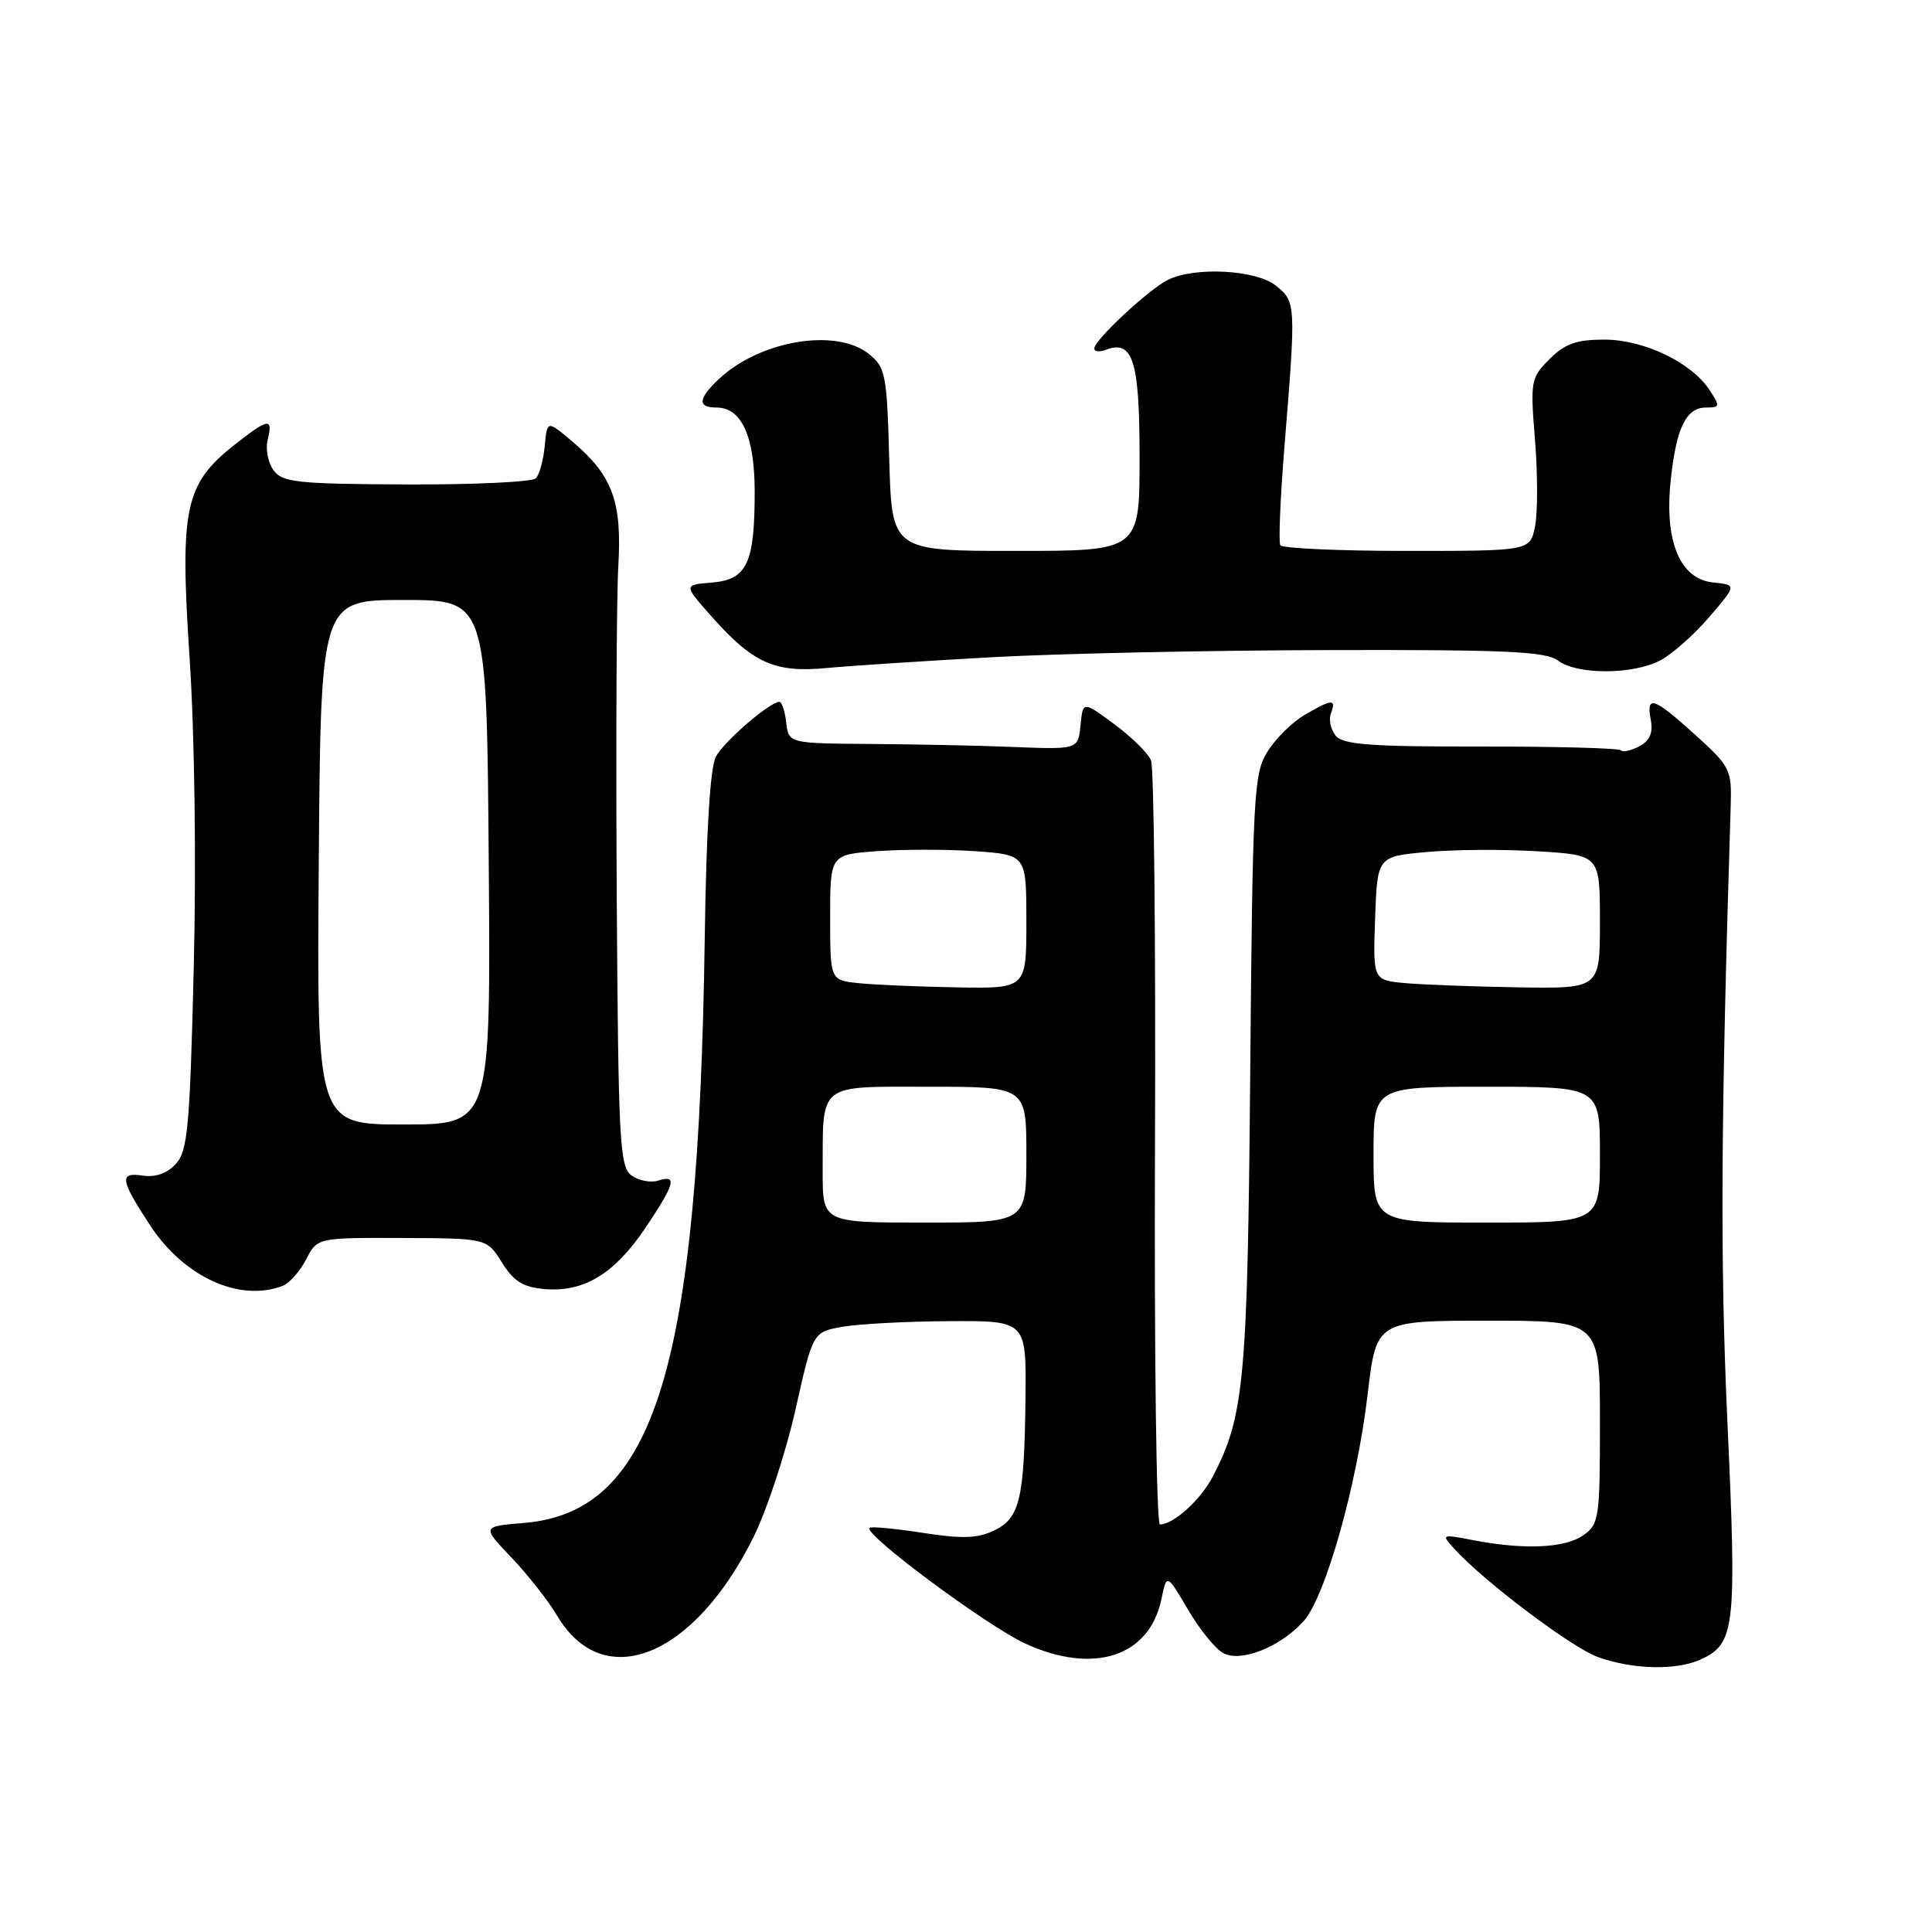 <?xml version="1.0" encoding="UTF-8" standalone="no"?>
<!DOCTYPE svg PUBLIC "-//W3C//DTD SVG 1.1//EN" "http://www.w3.org/Graphics/SVG/1.1/DTD/svg11.dtd" >
<svg xmlns="http://www.w3.org/2000/svg" xmlns:xlink="http://www.w3.org/1999/xlink" version="1.1" viewBox="0 0 256 256">
 <g >
 <path fill="currentColor"
d=" M 225.34 219.89 C 229.91 217.81 230.14 215.79 228.90 188.65 C 227.91 166.90 228.01 149.06 229.33 106.63 C 229.47 102.00 229.24 101.54 224.64 97.38 C 219.11 92.37 218.09 92.03 218.74 95.41 C 219.06 97.10 218.61 98.14 217.23 98.88 C 216.15 99.46 215.03 99.70 214.75 99.41 C 214.46 99.13 206.13 98.91 196.22 98.92 C 181.62 98.94 177.97 98.67 176.99 97.49 C 176.32 96.68 176.04 95.34 176.36 94.51 C 177.10 92.56 176.48 92.61 172.84 94.75 C 171.20 95.71 168.99 97.90 167.93 99.62 C 166.13 102.53 165.98 105.29 165.66 142.12 C 165.31 183.00 164.87 187.67 160.68 195.69 C 159.08 198.75 155.49 202.00 153.70 202.00 C 153.23 202.00 152.94 179.61 153.04 152.25 C 153.15 124.89 152.91 101.72 152.52 100.76 C 152.12 99.80 149.93 97.64 147.65 95.96 C 143.50 92.90 143.50 92.90 143.19 95.95 C 142.83 99.39 143.04 99.32 133.50 98.95 C 129.65 98.79 121.55 98.63 115.50 98.58 C 104.50 98.50 104.50 98.50 104.18 95.75 C 104.01 94.24 103.60 93.00 103.28 93.00 C 102.00 93.00 95.96 98.21 94.86 100.26 C 94.10 101.68 93.58 110.15 93.38 124.41 C 92.57 181.48 86.73 200.36 69.43 201.80 C 63.84 202.26 63.84 202.26 67.77 206.38 C 69.93 208.65 72.67 212.13 73.85 214.13 C 80.00 224.45 92.01 219.58 99.90 203.56 C 101.66 199.97 104.14 192.41 105.41 186.77 C 107.71 176.50 107.71 176.50 111.61 175.81 C 113.75 175.43 120.11 175.09 125.75 175.06 C 136.00 175.00 136.00 175.00 135.88 185.25 C 135.73 198.69 135.14 201.17 131.70 202.81 C 129.53 203.85 127.47 203.92 122.26 203.11 C 118.60 202.54 115.42 202.24 115.21 202.45 C 114.39 203.28 130.79 215.45 135.85 217.78 C 144.91 221.94 152.32 219.52 153.90 211.87 C 154.60 208.50 154.60 208.50 157.41 213.27 C 158.95 215.90 161.06 218.50 162.09 219.05 C 164.42 220.30 169.57 218.27 172.68 214.88 C 175.59 211.72 179.80 196.84 181.22 184.75 C 182.37 175.00 182.37 175.00 197.18 175.00 C 212.00 175.00 212.00 175.00 212.00 188.44 C 212.00 201.20 211.89 201.97 209.78 203.44 C 207.35 205.14 201.92 205.38 195.21 204.08 C 191.02 203.27 190.96 203.30 192.66 205.18 C 196.61 209.54 208.27 218.33 211.76 219.58 C 216.38 221.23 222.12 221.36 225.34 219.89 Z  M 37.46 170.38 C 38.35 170.04 39.74 168.46 40.56 166.88 C 42.05 164.00 42.05 164.00 53.28 164.04 C 64.50 164.08 64.50 164.08 66.51 167.29 C 68.09 169.81 69.32 170.57 72.20 170.81 C 77.38 171.24 81.41 168.79 85.49 162.75 C 89.45 156.85 89.79 155.61 87.20 156.44 C 86.21 156.75 84.62 156.44 83.67 155.75 C 82.10 154.60 81.93 151.26 81.72 118.49 C 81.60 98.70 81.69 79.12 81.93 75.00 C 82.43 66.42 81.16 63.00 75.79 58.46 C 72.50 55.69 72.50 55.69 72.18 59.09 C 72.00 60.97 71.47 62.90 71.00 63.38 C 70.53 63.86 62.81 64.23 53.85 64.19 C 39.33 64.13 37.42 63.92 36.24 62.31 C 35.51 61.31 35.16 59.49 35.47 58.25 C 36.21 55.29 35.54 55.41 31.00 59.00 C 24.47 64.17 23.81 67.35 25.13 87.28 C 25.79 97.39 26.02 114.36 25.67 128.37 C 25.16 149.30 24.87 152.49 23.32 154.20 C 22.15 155.49 20.63 156.03 18.88 155.77 C 15.77 155.31 15.92 156.30 19.88 162.35 C 24.37 169.21 31.73 172.58 37.46 170.38 Z  M 131.50 87.08 C 140.30 86.60 160.32 86.17 176.00 86.14 C 199.59 86.08 204.83 86.32 206.44 87.53 C 208.94 89.42 216.29 89.42 219.95 87.53 C 221.52 86.72 224.45 84.13 226.47 81.78 C 230.14 77.50 230.14 77.50 226.99 77.18 C 222.61 76.74 220.53 71.75 221.37 63.71 C 222.10 56.71 223.41 54.00 226.06 54.00 C 227.91 54.00 227.94 53.84 226.53 51.69 C 224.13 48.02 217.82 45.00 212.57 45.00 C 208.89 45.00 207.36 45.54 205.32 47.59 C 202.83 50.07 202.76 50.47 203.40 58.34 C 203.76 62.83 203.76 67.96 203.40 69.75 C 202.75 73.00 202.75 73.00 186.43 73.00 C 177.46 73.00 169.91 72.66 169.65 72.25 C 169.40 71.83 169.65 65.87 170.21 59.00 C 171.73 40.30 171.72 40.00 169.09 37.87 C 166.45 35.73 158.23 35.30 154.68 37.12 C 152.09 38.45 145.00 45.08 145.00 46.17 C 145.00 46.59 145.68 46.68 146.51 46.36 C 150.13 44.97 151.00 47.75 151.00 60.62 C 151.00 73.00 151.00 73.00 134.58 73.00 C 118.17 73.00 118.17 73.00 117.83 60.91 C 117.52 49.61 117.35 48.69 115.14 46.91 C 110.82 43.42 100.71 45.10 95.26 50.22 C 92.49 52.83 92.39 54.00 94.94 54.00 C 98.27 54.00 100.00 57.82 100.00 65.16 C 100.00 74.64 98.99 76.80 94.35 77.19 C 90.60 77.50 90.60 77.50 94.05 81.42 C 99.72 87.86 102.57 89.17 109.50 88.52 C 112.80 88.21 122.70 87.57 131.50 87.08 Z  M 109.01 155.25 C 109.04 143.35 108.23 144.00 123.12 144.00 C 136.00 144.00 136.00 144.00 136.00 153.00 C 136.00 162.00 136.00 162.00 122.50 162.00 C 109.00 162.00 109.00 162.00 109.01 155.25 Z  M 182.00 153.00 C 182.00 144.00 182.00 144.00 197.00 144.00 C 212.00 144.00 212.00 144.00 212.00 153.00 C 212.00 162.00 212.00 162.00 197.00 162.00 C 182.00 162.00 182.00 162.00 182.00 153.00 Z  M 113.75 130.27 C 110.00 129.88 110.00 129.88 110.00 121.56 C 110.00 113.24 110.00 113.24 116.25 112.78 C 119.69 112.53 125.54 112.53 129.25 112.79 C 136.00 113.27 136.00 113.27 136.00 122.13 C 136.00 131.00 136.00 131.00 126.75 130.83 C 121.66 130.74 115.81 130.49 113.75 130.27 Z  M 186.21 130.27 C 181.92 129.88 181.92 129.88 182.21 121.69 C 182.50 113.50 182.50 113.50 189.00 112.90 C 192.57 112.57 199.21 112.52 203.75 112.80 C 212.00 113.30 212.00 113.30 212.00 122.15 C 212.00 131.00 212.00 131.00 201.25 130.83 C 195.34 130.73 188.57 130.48 186.21 130.27 Z  M 42.24 114.25 C 42.50 79.50 42.50 79.50 53.50 79.50 C 64.50 79.50 64.50 79.50 64.76 114.25 C 65.03 149.00 65.03 149.00 53.50 149.00 C 41.97 149.00 41.97 149.00 42.24 114.25 Z "/>
</g>
</svg>